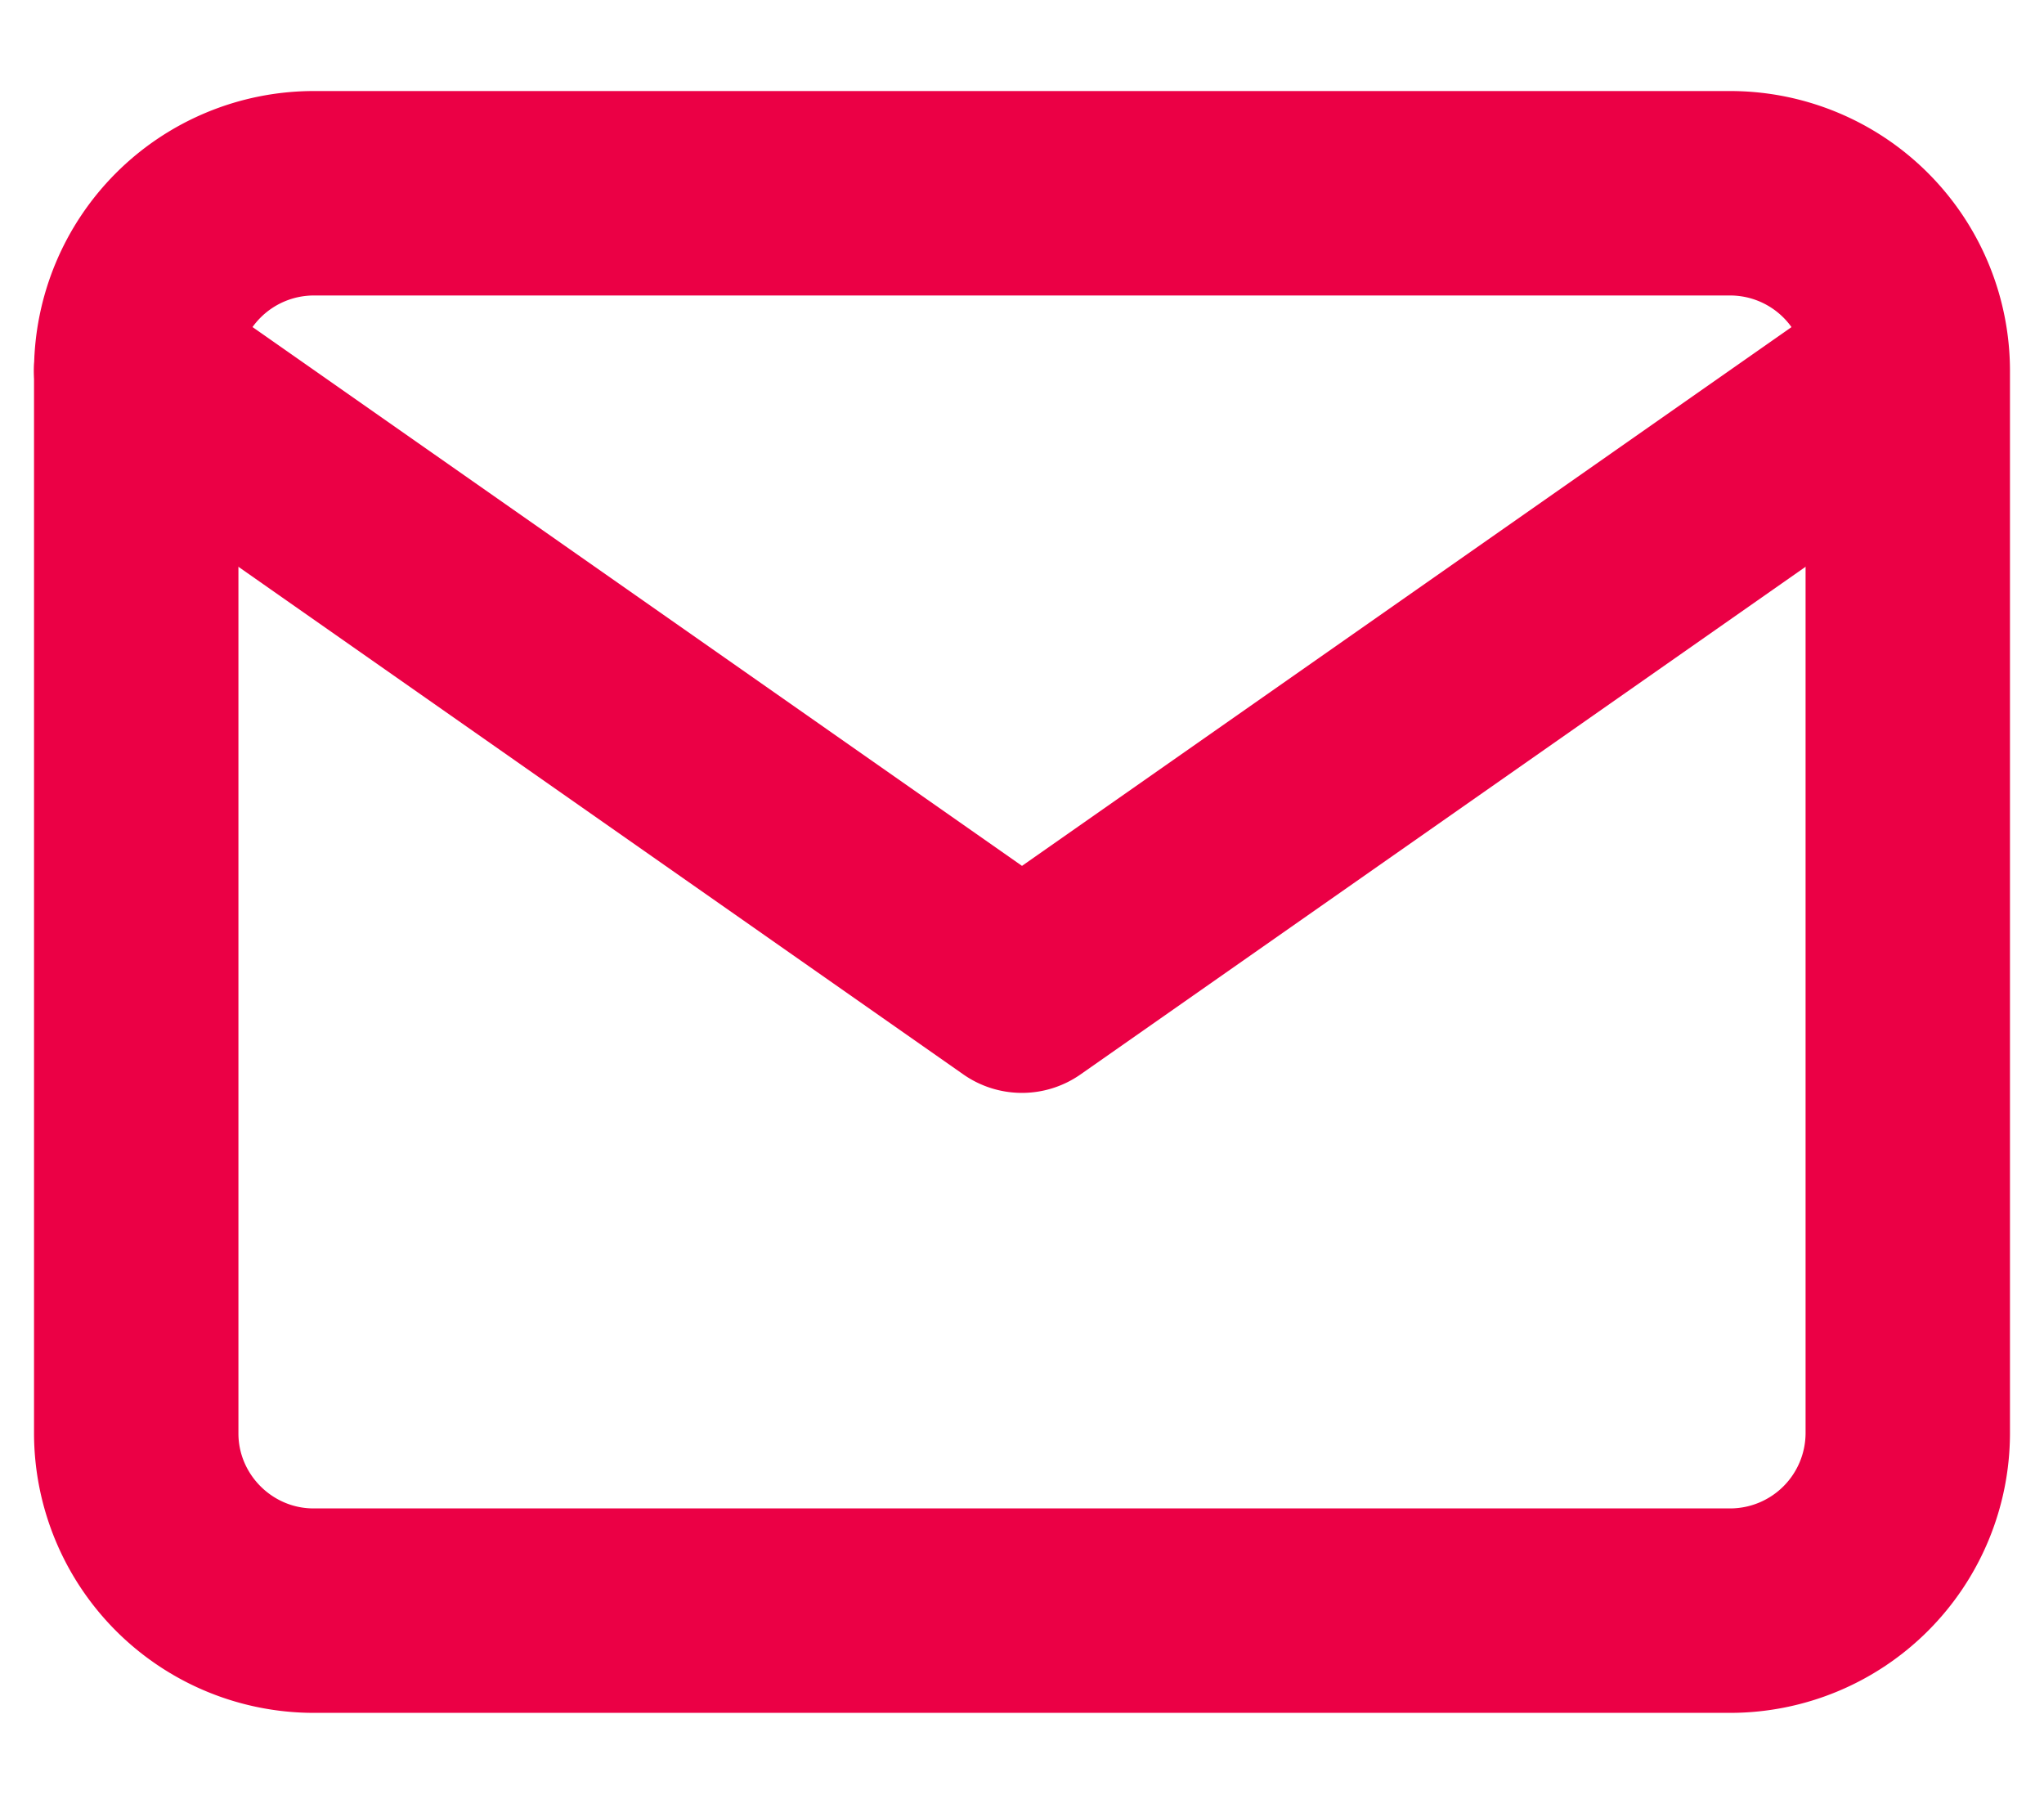 <svg width="17" height="15" fill="none" xmlns="http://www.w3.org/2000/svg"><path fill-rule="evenodd" clip-rule="evenodd" d="M2.607 2.457a.628.628 0 00-.624.623v8.84c0 .341.283.623.624.623h11.786a.628.628 0 00.624-.623V3.08a.628.628 0 00-.624-.623H2.607zM.283 3.08A2.328 2.328 0 012.607.757h11.786a2.328 2.328 0 012.324 2.323v8.84a2.328 2.328 0 01-2.324 2.323H2.607A2.328 2.328 0 01.283 11.92V3.08z" fill="#EB0045"/><path fill-rule="evenodd" clip-rule="evenodd" d="M.437 2.593a.85.85 0 011.184-.209L8.5 7.2l6.88-4.816a.85.85 0 01.974 1.393L8.987 8.934a.85.85 0 01-.975 0L.646 3.777a.85.85 0 01-.21-1.184z" fill="#EB0045"/></svg>